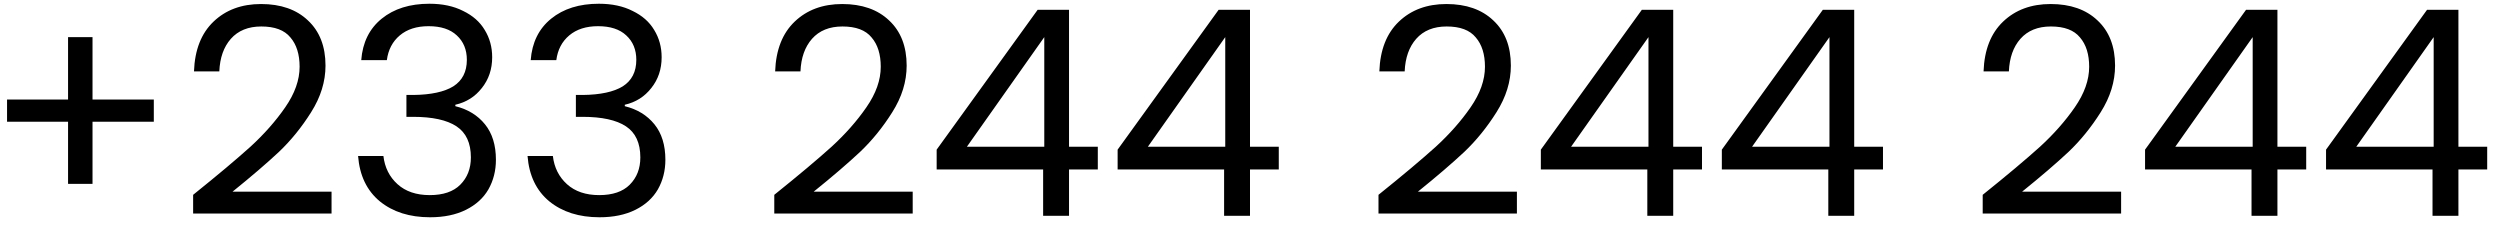 <svg width="139" height="13" viewBox="0 0 139 13" fill="none" xmlns="http://www.w3.org/2000/svg">
<path d="M8.552 6.768H5.144V10.224H3.784V6.768H0.392V5.536H3.784V2.064H5.144V5.536H8.552V6.768ZM10.738 10.832C12.092 9.744 13.154 8.853 13.922 8.16C14.69 7.456 15.335 6.725 15.858 5.968C16.391 5.2 16.658 4.448 16.658 3.712C16.658 3.019 16.487 2.475 16.146 2.08C15.815 1.675 15.277 1.472 14.53 1.472C13.805 1.472 13.239 1.701 12.834 2.16C12.439 2.608 12.226 3.211 12.194 3.968H10.786C10.829 2.773 11.191 1.851 11.874 1.2C12.556 0.549 13.437 0.224 14.514 0.224C15.613 0.224 16.482 0.528 17.122 1.136C17.773 1.744 18.098 2.581 18.098 3.648C18.098 4.533 17.831 5.397 17.298 6.24C16.775 7.072 16.178 7.808 15.506 8.448C14.834 9.077 13.975 9.813 12.93 10.656H18.434V11.872H10.738V10.832ZM20.085 3.344C20.16 2.363 20.538 1.595 21.221 1.04C21.904 0.485 22.789 0.208 23.877 0.208C24.602 0.208 25.226 0.341 25.749 0.608C26.282 0.864 26.682 1.216 26.949 1.664C27.226 2.112 27.365 2.619 27.365 3.184C27.365 3.845 27.173 4.416 26.789 4.896C26.416 5.376 25.925 5.685 25.317 5.824V5.904C26.01 6.075 26.56 6.411 26.965 6.912C27.37 7.413 27.573 8.069 27.573 8.88C27.573 9.488 27.434 10.037 27.157 10.528C26.88 11.008 26.464 11.387 25.909 11.664C25.354 11.941 24.688 12.08 23.909 12.08C22.778 12.08 21.85 11.787 21.125 11.2C20.4 10.603 19.994 9.76 19.909 8.672H21.317C21.392 9.312 21.653 9.835 22.101 10.24C22.549 10.645 23.146 10.848 23.893 10.848C24.64 10.848 25.205 10.656 25.589 10.272C25.984 9.877 26.181 9.371 26.181 8.752C26.181 7.952 25.914 7.376 25.381 7.024C24.848 6.672 24.042 6.496 22.965 6.496H22.597V5.28H22.981C23.962 5.269 24.704 5.109 25.205 4.8C25.706 4.48 25.957 3.989 25.957 3.328C25.957 2.763 25.77 2.309 25.397 1.968C25.034 1.627 24.512 1.456 23.829 1.456C23.168 1.456 22.634 1.627 22.229 1.968C21.824 2.309 21.584 2.768 21.509 3.344H20.085ZM29.507 3.344C29.581 2.363 29.96 1.595 30.643 1.04C31.326 0.485 32.211 0.208 33.299 0.208C34.024 0.208 34.648 0.341 35.171 0.608C35.704 0.864 36.104 1.216 36.371 1.664C36.648 2.112 36.787 2.619 36.787 3.184C36.787 3.845 36.595 4.416 36.211 4.896C35.837 5.376 35.347 5.685 34.739 5.824V5.904C35.432 6.075 35.981 6.411 36.387 6.912C36.792 7.413 36.995 8.069 36.995 8.88C36.995 9.488 36.856 10.037 36.579 10.528C36.301 11.008 35.886 11.387 35.331 11.664C34.776 11.941 34.109 12.08 33.331 12.08C32.2 12.08 31.272 11.787 30.547 11.2C29.822 10.603 29.416 9.76 29.331 8.672H30.739C30.814 9.312 31.075 9.835 31.523 10.24C31.971 10.645 32.568 10.848 33.315 10.848C34.062 10.848 34.627 10.656 35.011 10.272C35.406 9.877 35.603 9.371 35.603 8.752C35.603 7.952 35.336 7.376 34.803 7.024C34.27 6.672 33.464 6.496 32.387 6.496H32.019V5.28H32.403C33.384 5.269 34.126 5.109 34.627 4.8C35.128 4.48 35.379 3.989 35.379 3.328C35.379 2.763 35.192 2.309 34.819 1.968C34.456 1.627 33.934 1.456 33.251 1.456C32.59 1.456 32.056 1.627 31.651 1.968C31.245 2.309 31.006 2.768 30.931 3.344H29.507ZM43.05 10.832C44.405 9.744 45.466 8.853 46.234 8.16C47.002 7.456 47.648 6.725 48.17 5.968C48.704 5.2 48.97 4.448 48.97 3.712C48.97 3.019 48.8 2.475 48.458 2.08C48.128 1.675 47.589 1.472 46.842 1.472C46.117 1.472 45.552 1.701 45.146 2.16C44.752 2.608 44.538 3.211 44.506 3.968H43.098C43.141 2.773 43.504 1.851 44.186 1.2C44.869 0.549 45.749 0.224 46.826 0.224C47.925 0.224 48.794 0.528 49.434 1.136C50.085 1.744 50.41 2.581 50.41 3.648C50.41 4.533 50.144 5.397 49.61 6.24C49.088 7.072 48.49 7.808 47.818 8.448C47.146 9.077 46.288 9.813 45.242 10.656H50.746V11.872H43.05V10.832ZM52.078 9.424V8.32L57.694 0.544H59.438V8.16H61.038V9.424H59.438V12H57.998V9.424H52.078ZM58.062 2.064L53.758 8.16H58.062V2.064ZM62.14 9.424V8.32L67.756 0.544H69.5V8.16H71.1V9.424H69.5V12H68.06V9.424H62.14ZM68.124 2.064L63.82 8.16H68.124V2.064ZM76.644 10.832C77.999 9.744 79.06 8.853 79.828 8.16C80.596 7.456 81.242 6.725 81.764 5.968C82.297 5.2 82.564 4.448 82.564 3.712C82.564 3.019 82.394 2.475 82.052 2.08C81.722 1.675 81.183 1.472 80.436 1.472C79.711 1.472 79.145 1.701 78.74 2.16C78.346 2.608 78.132 3.211 78.1 3.968H76.692C76.735 2.773 77.097 1.851 77.78 1.2C78.463 0.549 79.343 0.224 80.42 0.224C81.519 0.224 82.388 0.528 83.028 1.136C83.679 1.744 84.004 2.581 84.004 3.648C84.004 4.533 83.737 5.397 83.204 6.24C82.681 7.072 82.084 7.808 81.412 8.448C80.74 9.077 79.882 9.813 78.836 10.656H84.34V11.872H76.644V10.832ZM85.671 9.424V8.32L91.287 0.544H93.031V8.16H94.631V9.424H93.031V12H91.591V9.424H85.671ZM91.655 2.064L87.351 8.16H91.655V2.064ZM95.734 9.424V8.32L101.35 0.544H103.094V8.16H104.694V9.424H103.094V12H101.654V9.424H95.734ZM101.718 2.064L97.414 8.16H101.718V2.064ZM110.238 10.832C111.593 9.744 112.654 8.853 113.422 8.16C114.19 7.456 114.835 6.725 115.358 5.968C115.891 5.2 116.158 4.448 116.158 3.712C116.158 3.019 115.987 2.475 115.646 2.08C115.315 1.675 114.777 1.472 114.03 1.472C113.305 1.472 112.739 1.701 112.334 2.16C111.939 2.608 111.726 3.211 111.694 3.968H110.286C110.329 2.773 110.691 1.851 111.374 1.2C112.057 0.549 112.937 0.224 114.014 0.224C115.113 0.224 115.982 0.528 116.622 1.136C117.273 1.744 117.598 2.581 117.598 3.648C117.598 4.533 117.331 5.397 116.798 6.24C116.275 7.072 115.678 7.808 115.006 8.448C114.334 9.077 113.475 9.813 112.43 10.656H117.934V11.872H110.238V10.832ZM119.265 9.424V8.32L124.881 0.544H126.625V8.16H128.225V9.424H126.625V12H125.185V9.424H119.265ZM125.249 2.064L120.945 8.16H125.249V2.064ZM129.328 9.424V8.32L134.944 0.544H136.688V8.16H138.288V9.424H136.688V12H135.248V9.424H129.328ZM135.312 2.064L131.008 8.16H135.312V2.064Z" fill="black"/>
</svg>
